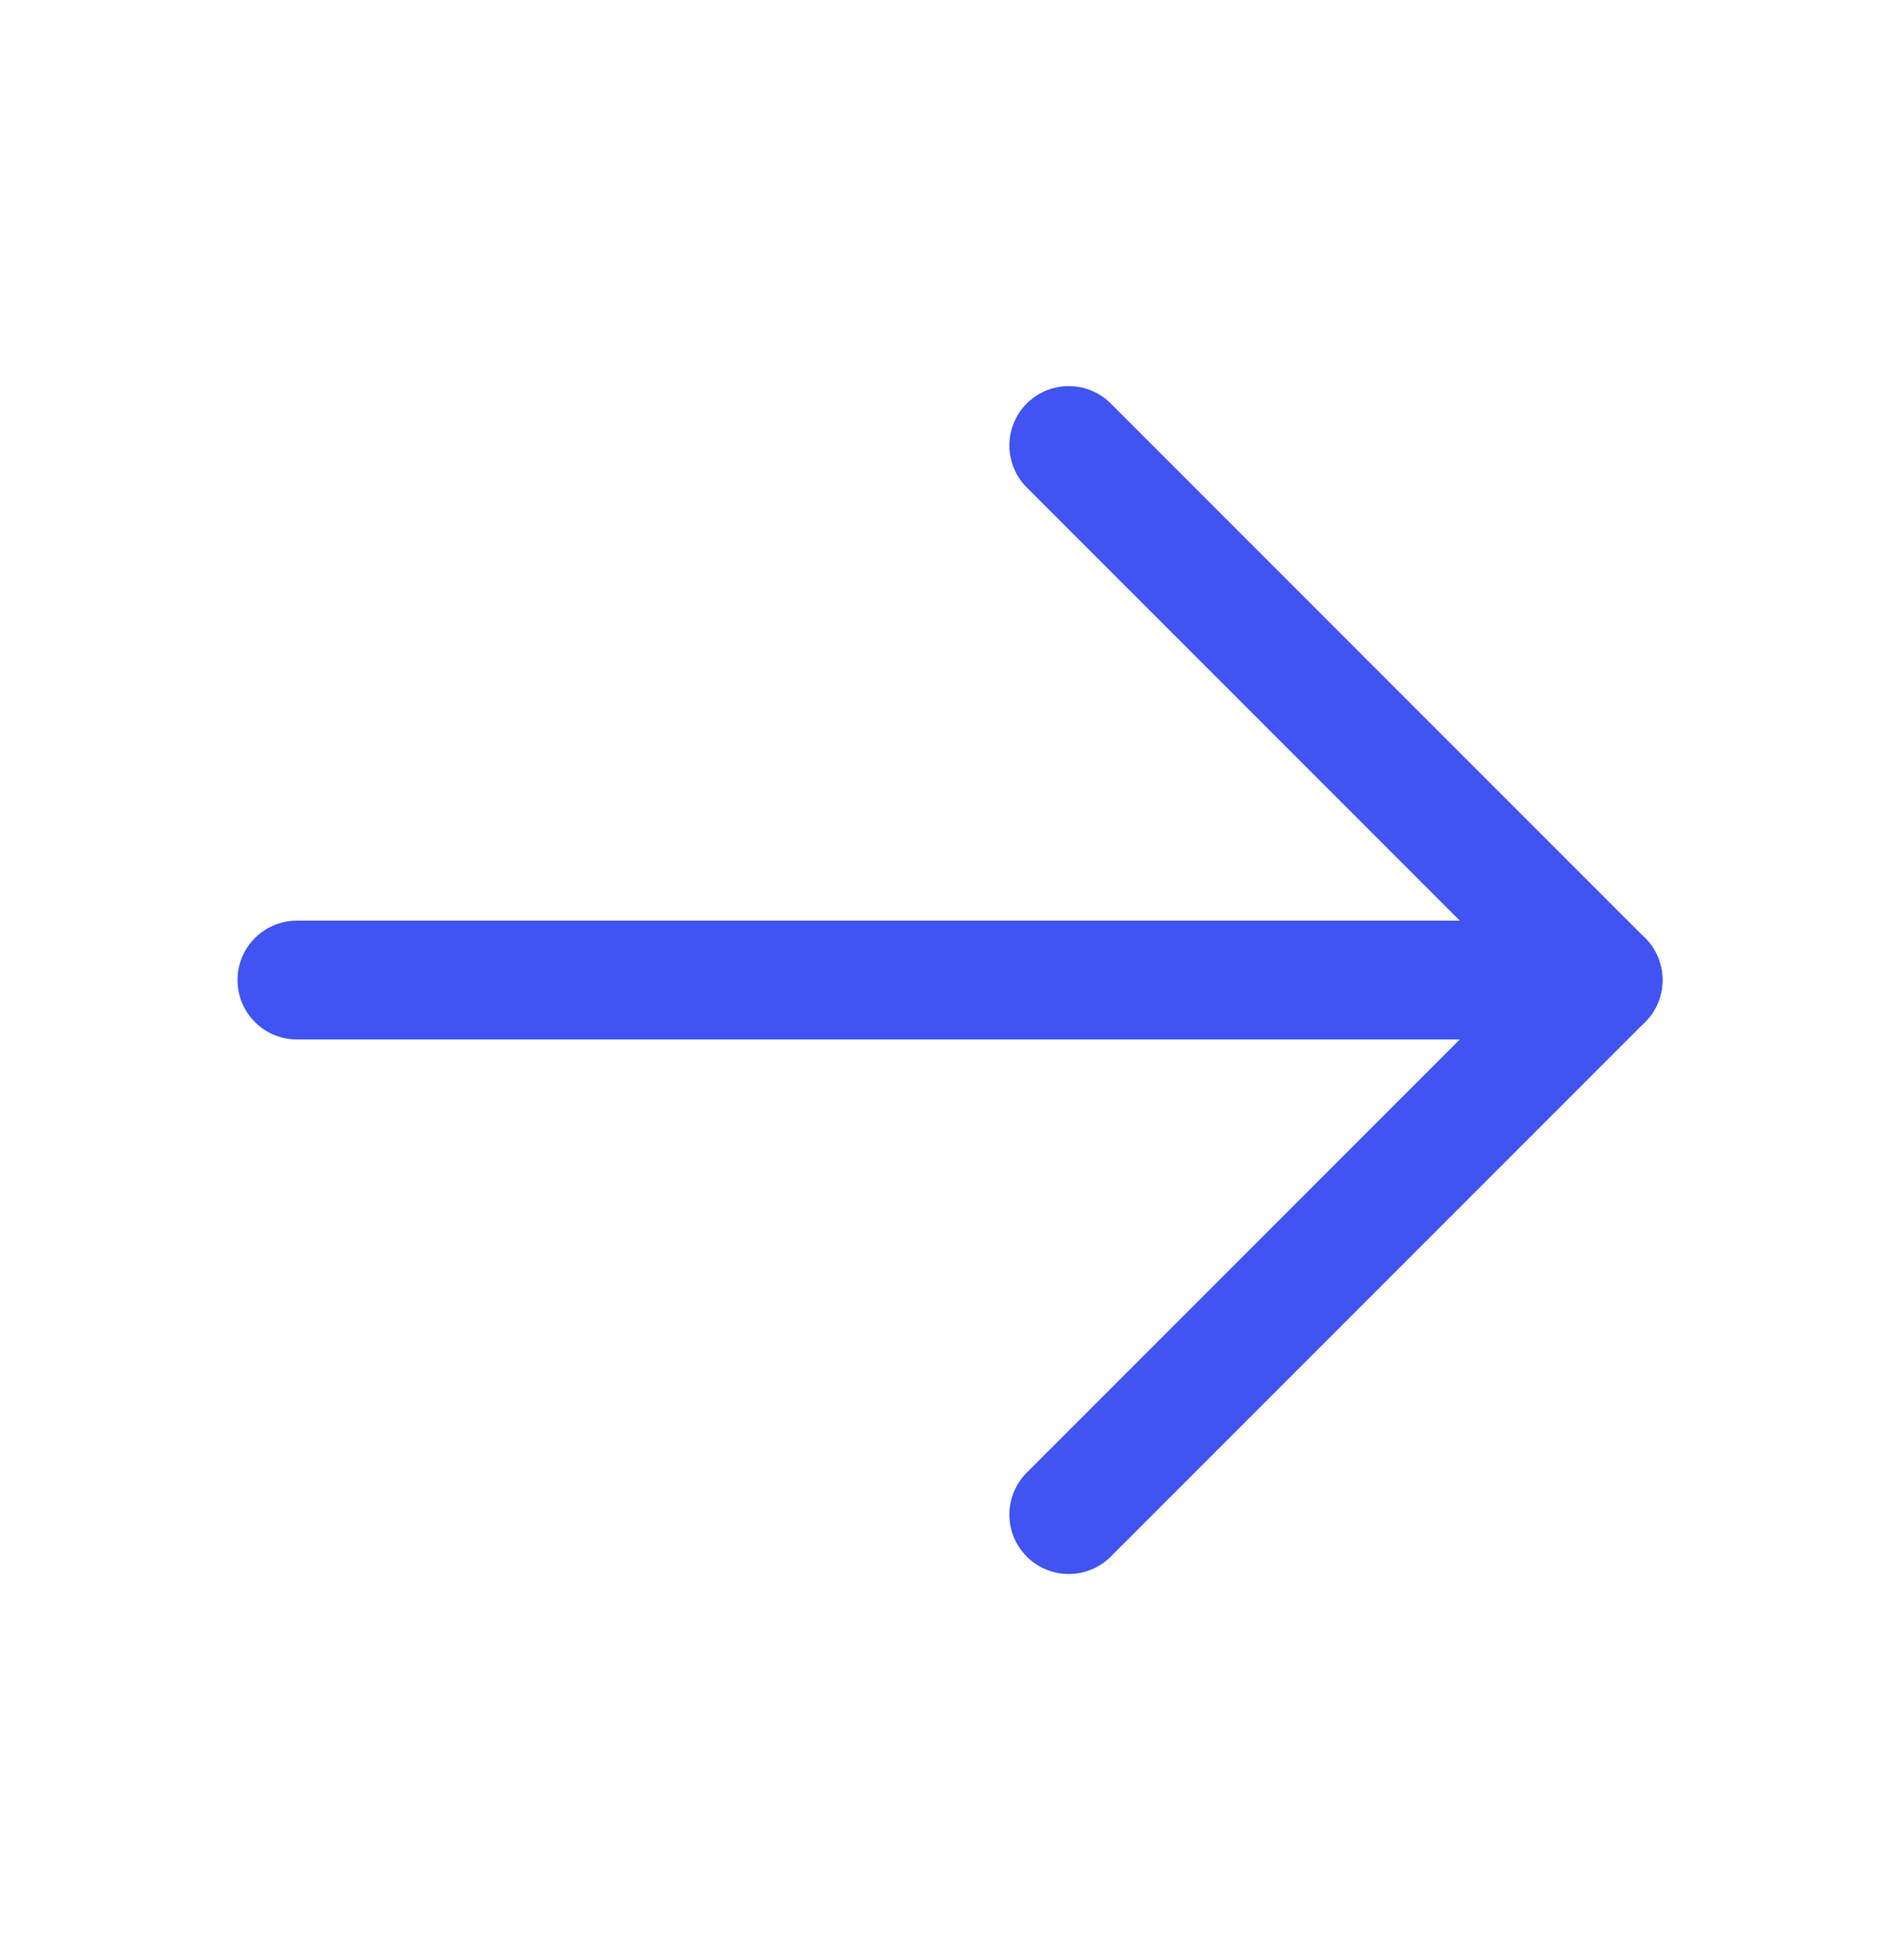 <svg width="32" height="33" viewBox="0 0 32 33" fill="none" xmlns="http://www.w3.org/2000/svg">
<path d="M5 16.5H27" stroke="#4154F1" stroke-width="2" stroke-linecap="round" stroke-linejoin="round"/>
<path d="M18 7.5L27 16.5L18 25.5" stroke="#4154F1" stroke-width="2" stroke-linecap="round" stroke-linejoin="round"/>
</svg>
